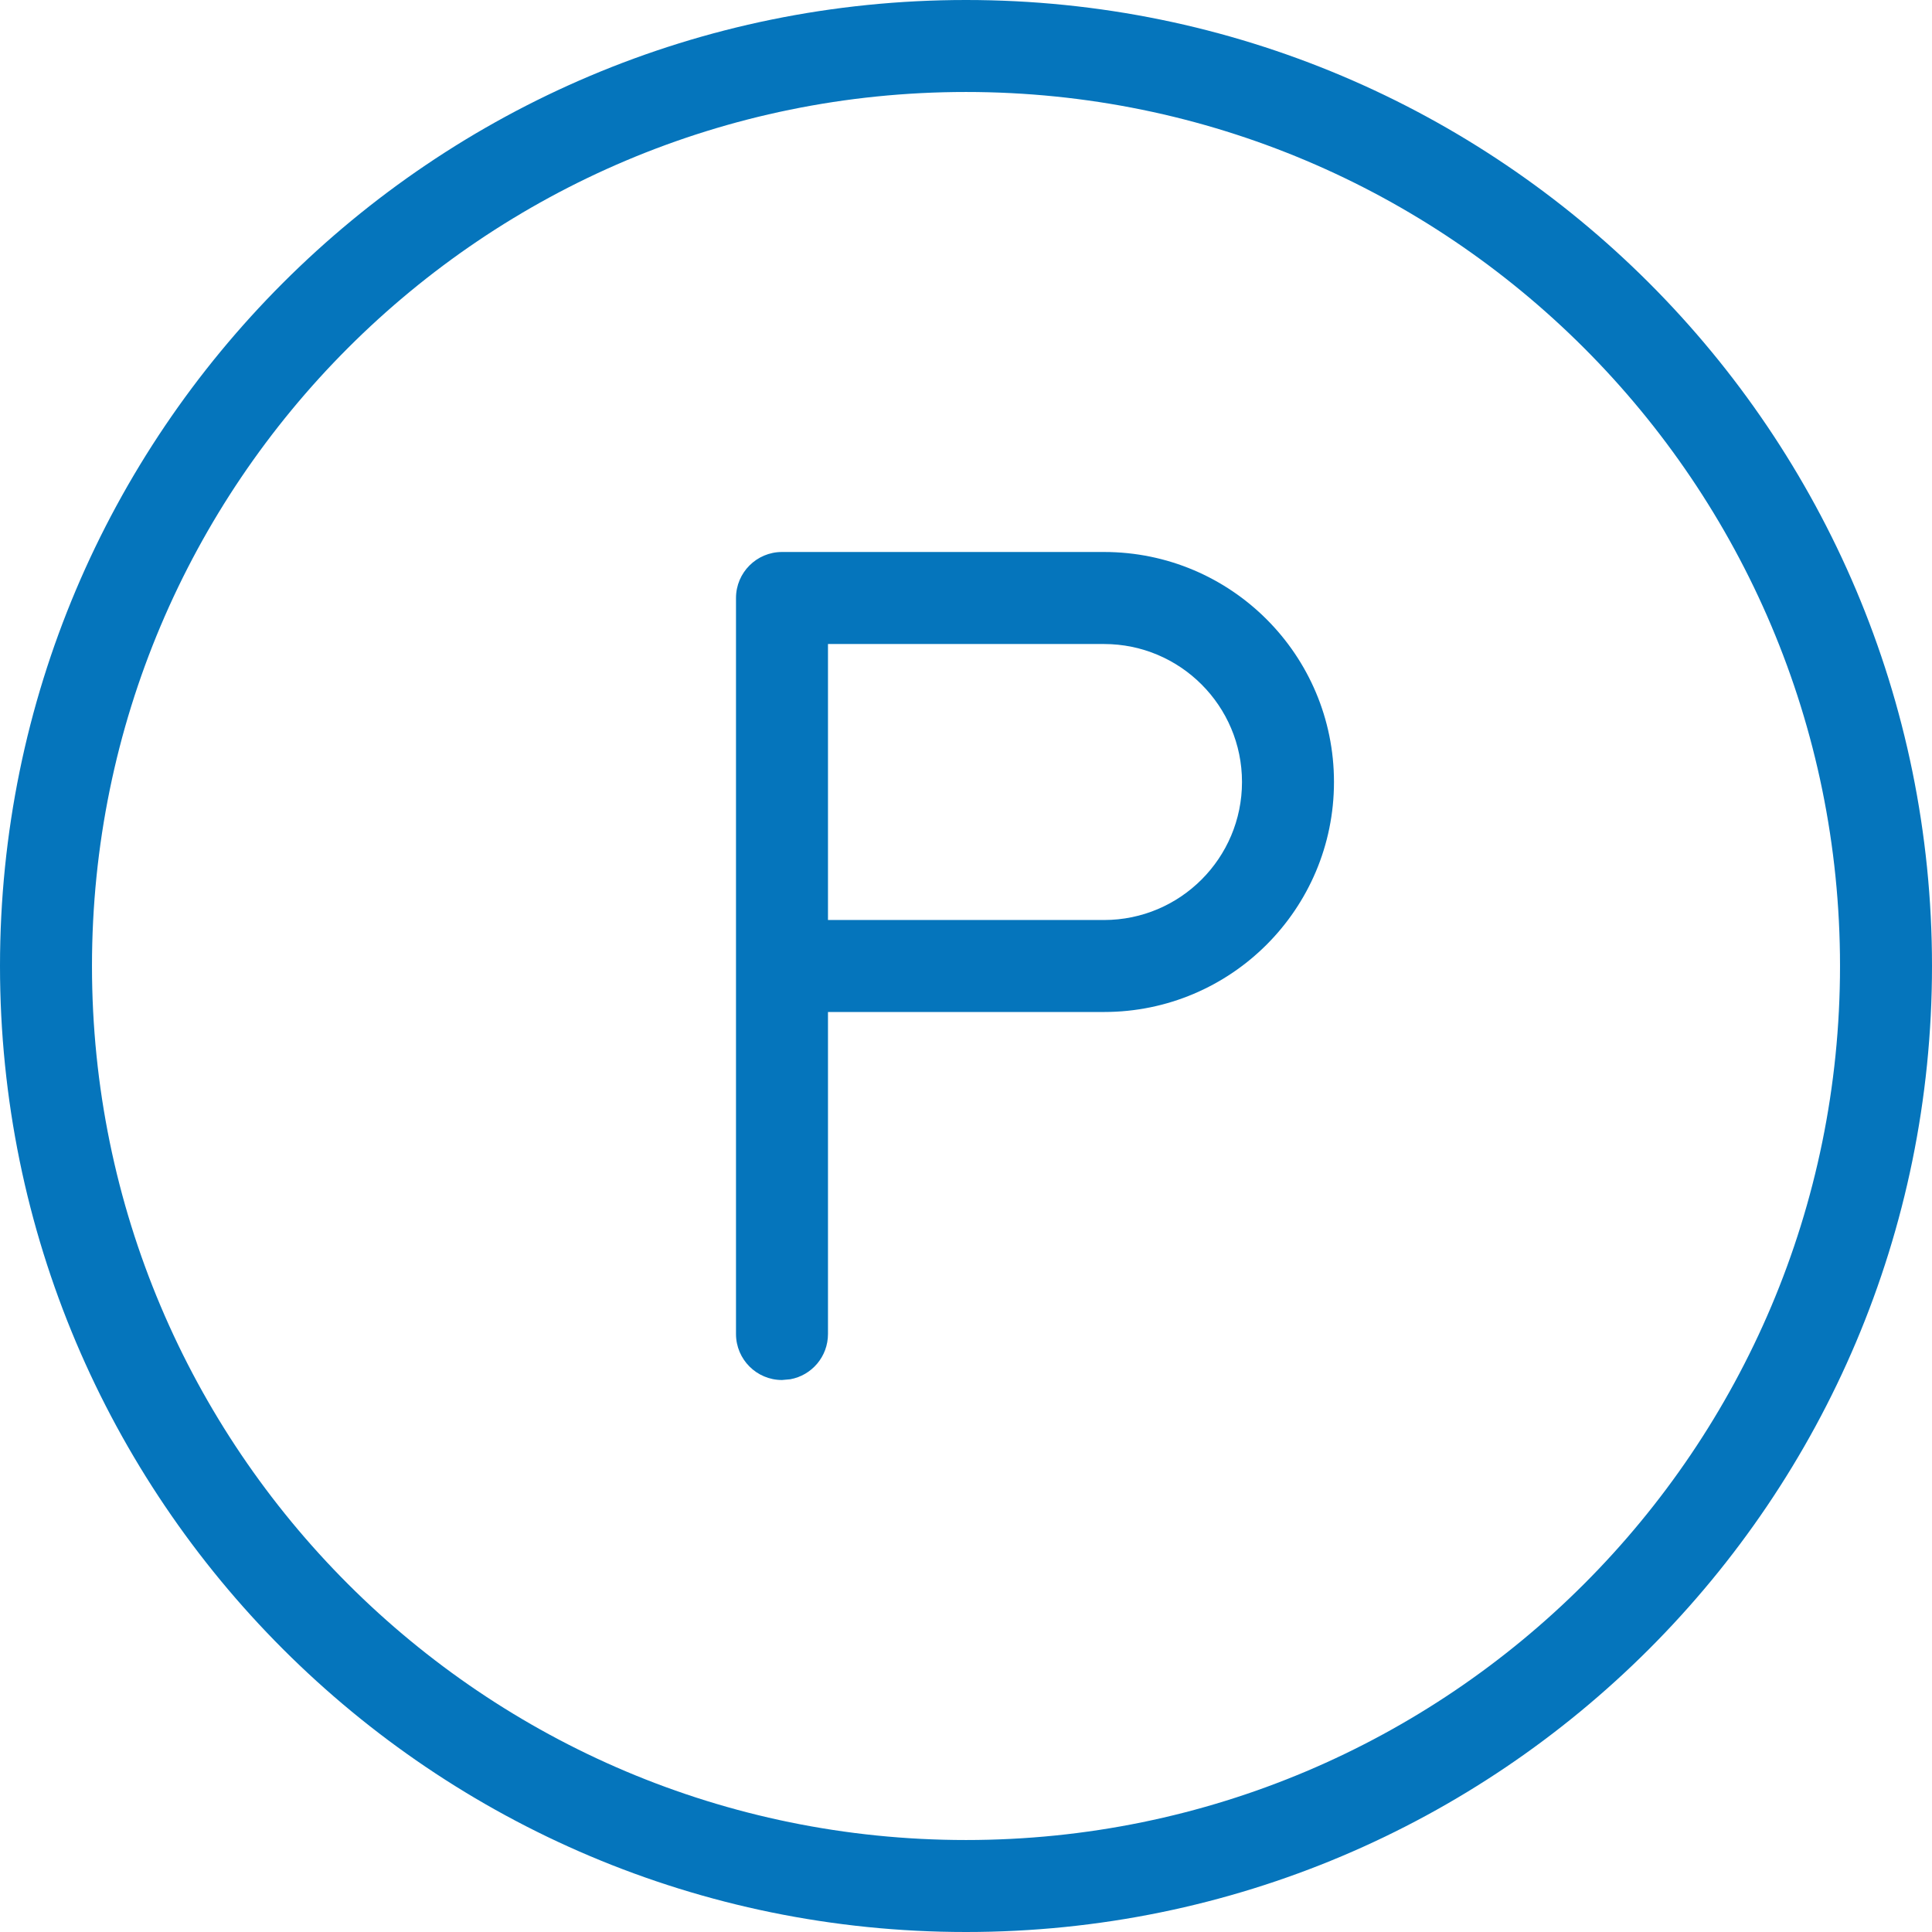 <svg width="41" height="41" viewBox="0 0 41 41" fill="none" xmlns="http://www.w3.org/2000/svg">
<path fill-rule="evenodd" clip-rule="evenodd" d="M20.5 0C31.822 0 41 9.178 41 20.5C41 31.822 31.822 41 20.5 41C9.178 41 0 31.822 0 20.5C0 9.178 9.178 0 20.5 0ZM20.5 1.952C10.256 1.952 1.952 10.256 1.952 20.5C1.952 30.744 10.256 39.048 20.5 39.048C30.744 39.048 39.048 30.744 39.048 20.5C39.048 10.256 30.744 1.952 20.5 1.952ZM23.429 11.714C26.125 11.714 28.309 13.899 28.309 16.595C28.309 19.291 26.125 21.476 23.429 21.476H17.571V28.309C17.571 28.79 17.226 29.188 16.771 29.27L16.595 29.286C16.056 29.286 15.619 28.848 15.619 28.309V12.691C15.619 12.152 16.056 11.714 16.595 11.714H23.429ZM23.429 13.667H17.571V19.524H23.429C25.045 19.524 26.357 18.212 26.357 16.595C26.357 14.979 25.045 13.667 23.429 13.667Z" fill="#0575BC"/>
</svg>
